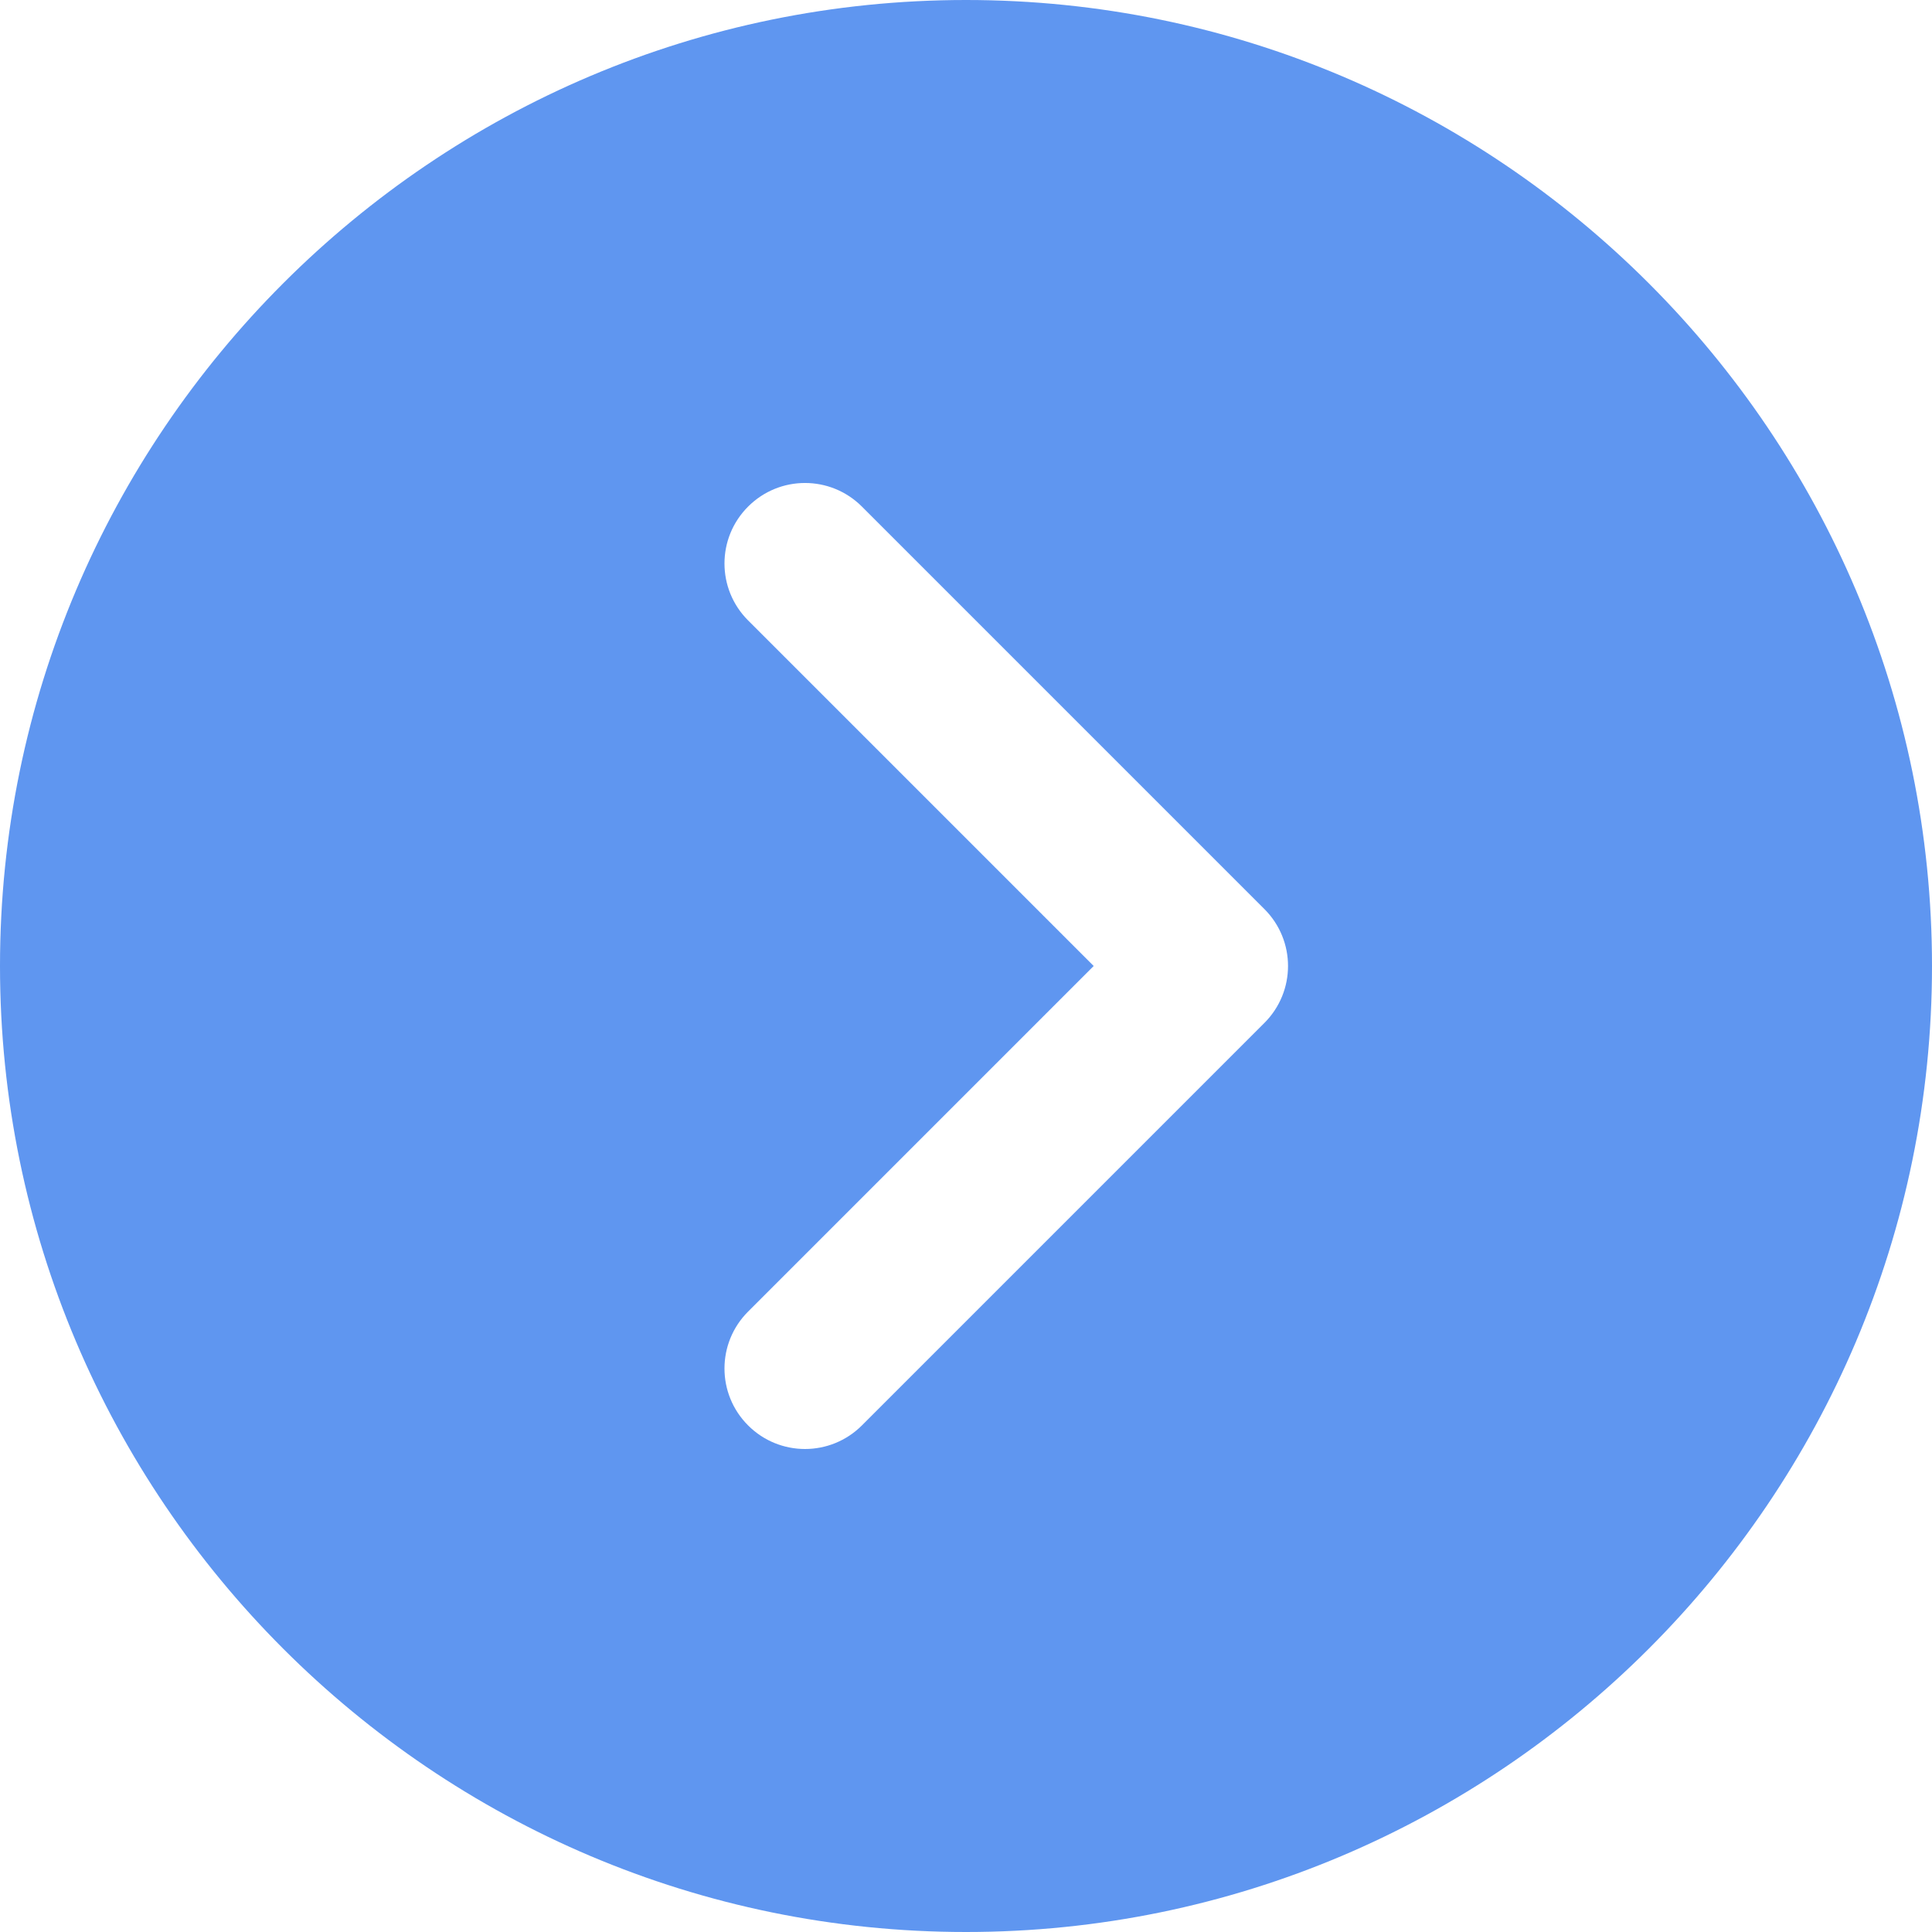 <svg width="85" height="85" viewBox="0 0 85 85" fill="none" xmlns="http://www.w3.org/2000/svg">
<path d="M42.5 0C19.065 0 0 19.065 0 42.5C0 65.935 19.065 85 42.5 85C65.935 85 85 65.935 85 42.5C85 19.065 65.935 0 42.5 0ZM55.629 45.004L37.921 62.712C37.23 63.403 36.323 63.75 35.417 63.75C34.51 63.75 33.603 63.403 32.913 62.712C31.528 61.328 31.528 59.089 32.913 57.704L48.117 42.5L32.913 27.296C31.528 25.911 31.528 23.672 32.913 22.288C34.297 20.903 36.536 20.903 37.921 22.288L55.629 39.996C57.014 41.381 57.014 43.619 55.629 45.004Z" fill="#5F96F0"/>
</svg>
